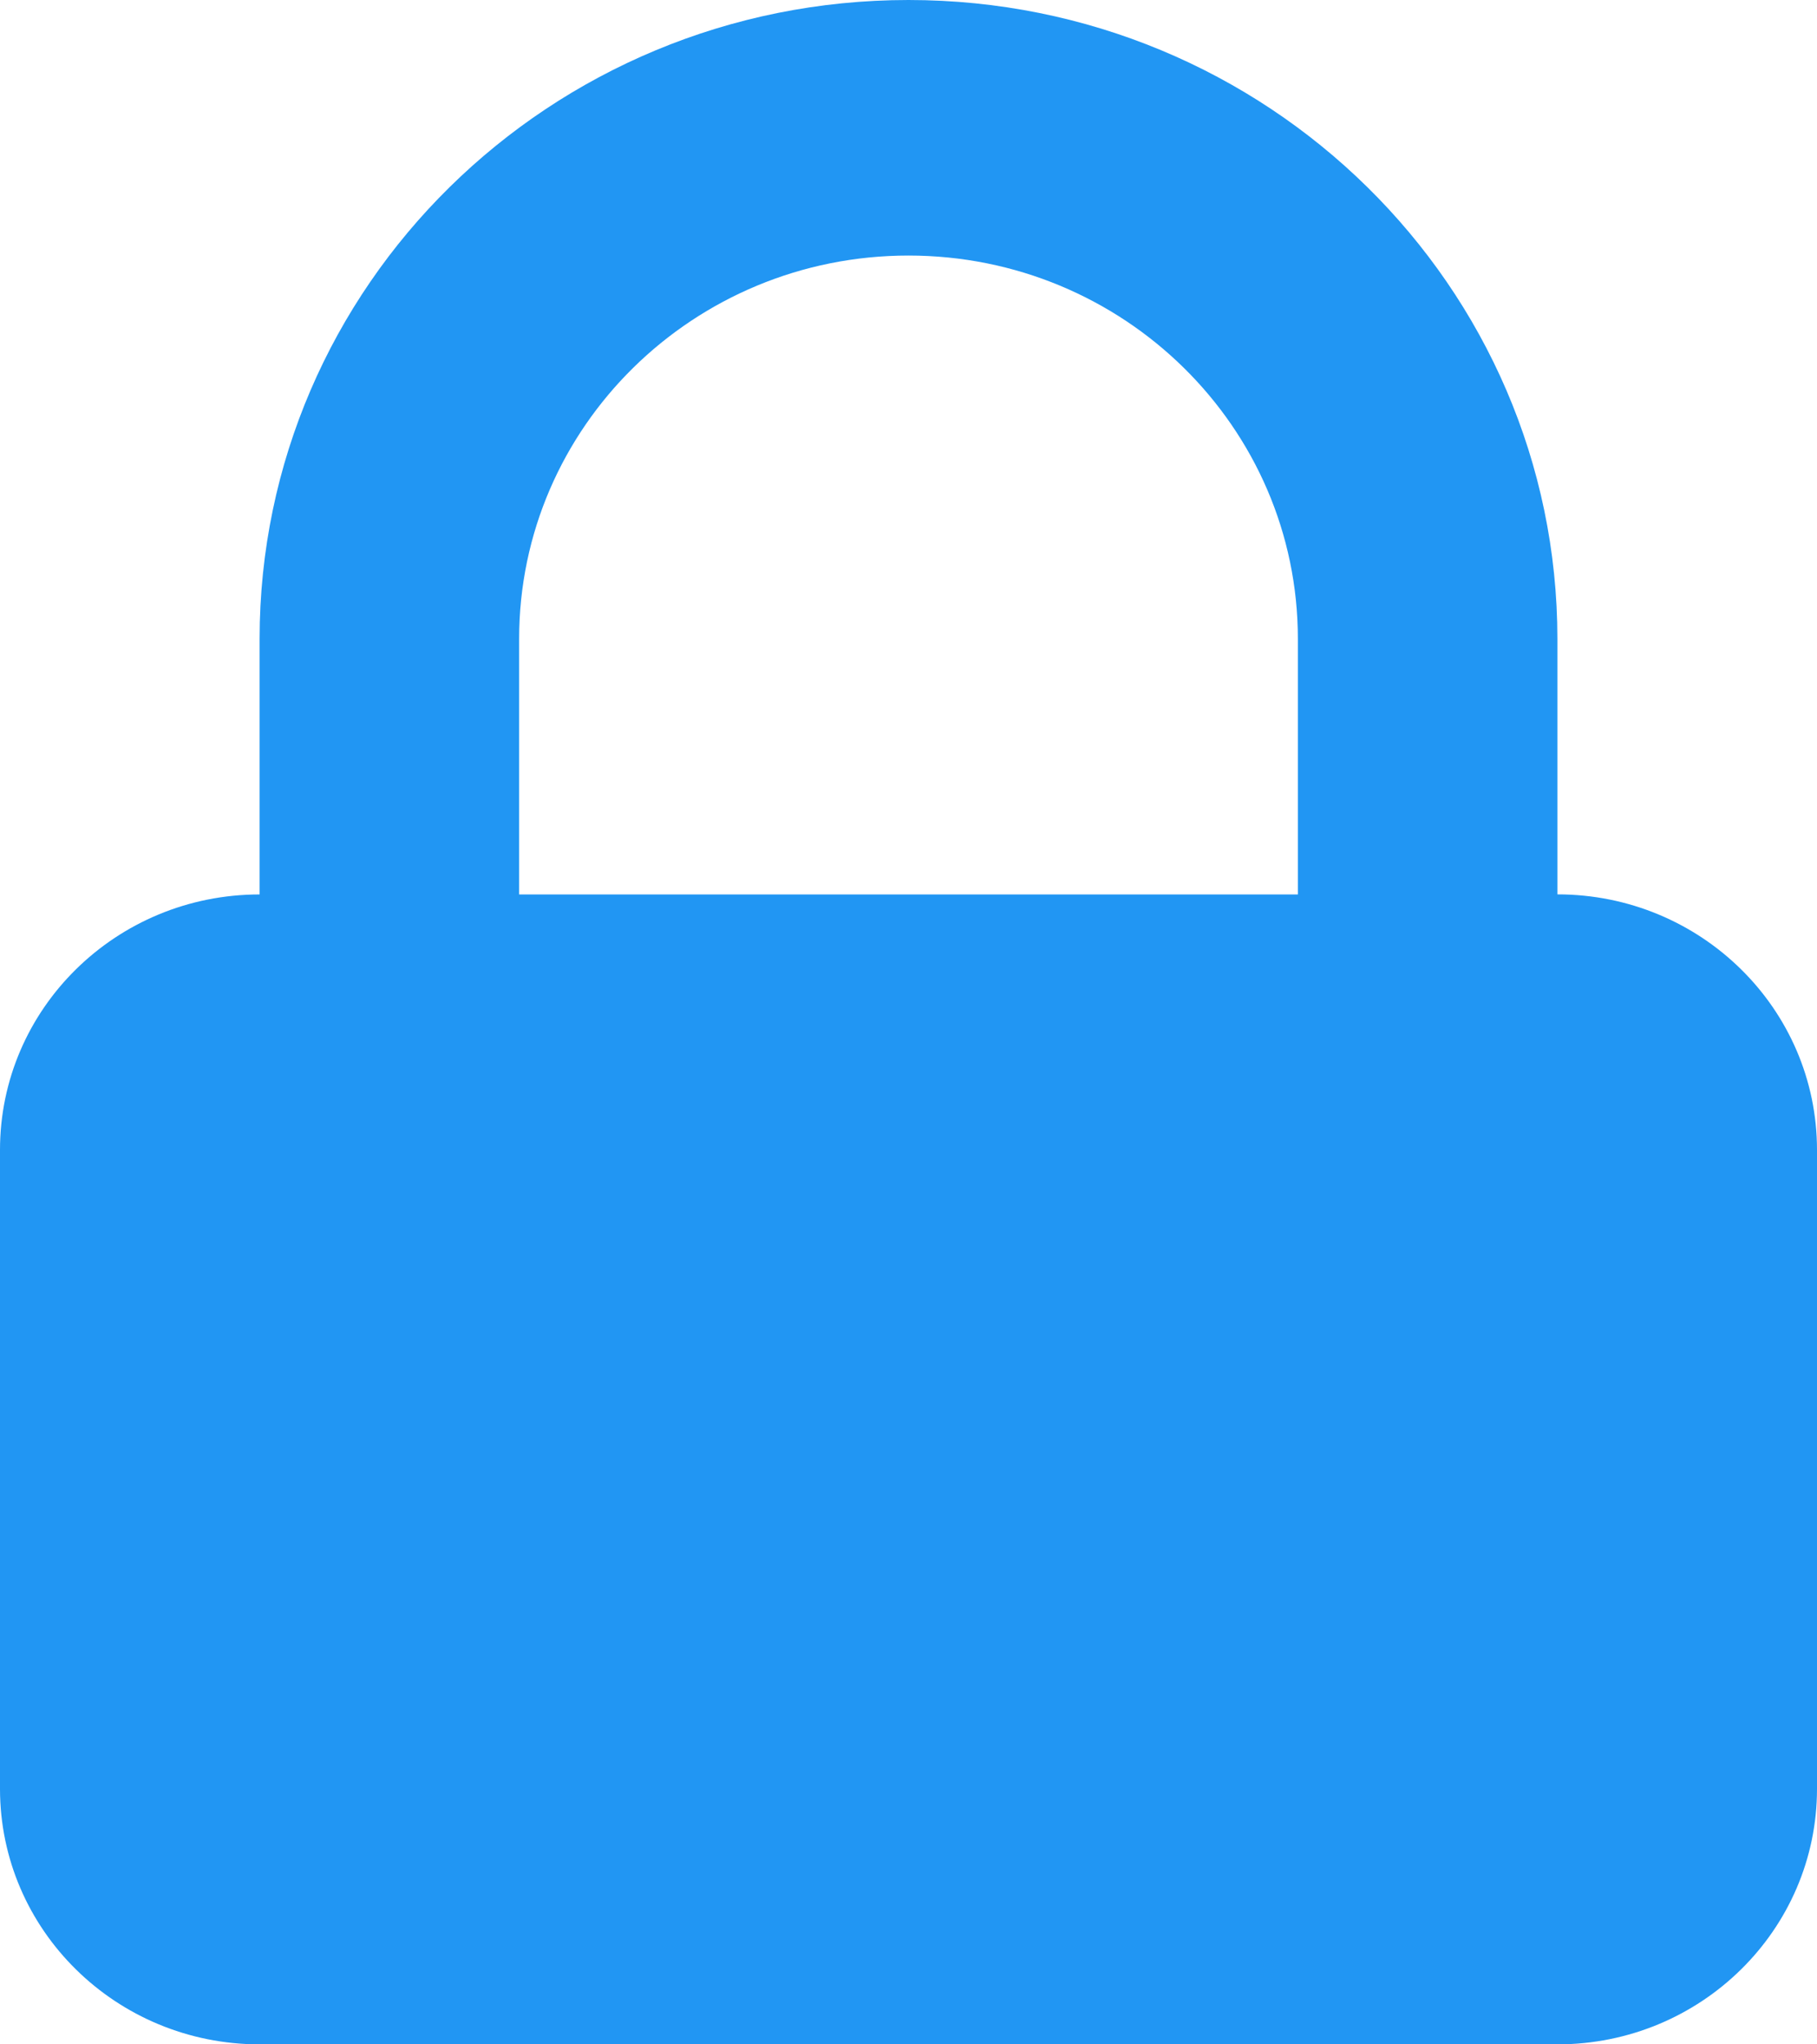 <svg width="24" height="27" fill="none" xmlns="http://www.w3.org/2000/svg"><path fill-rule="evenodd" clip-rule="evenodd" d="M3.429 11.813V8.437C3.429 3.777 7.266 0 12 0s8.571 3.778 8.571 8.438v3.374c1.894 0 3.429 1.511 3.429 3.376v8.437C24 25.489 22.465 27 20.571 27H3.43C1.535 27 0 25.489 0 23.625v-8.438c0-1.864 1.535-3.374 3.429-3.374zm13.714-3.376v3.376H6.857V8.437c0-2.795 2.303-5.062 5.143-5.062s5.143 2.267 5.143 5.063z" fill="#2196F3"/></svg>